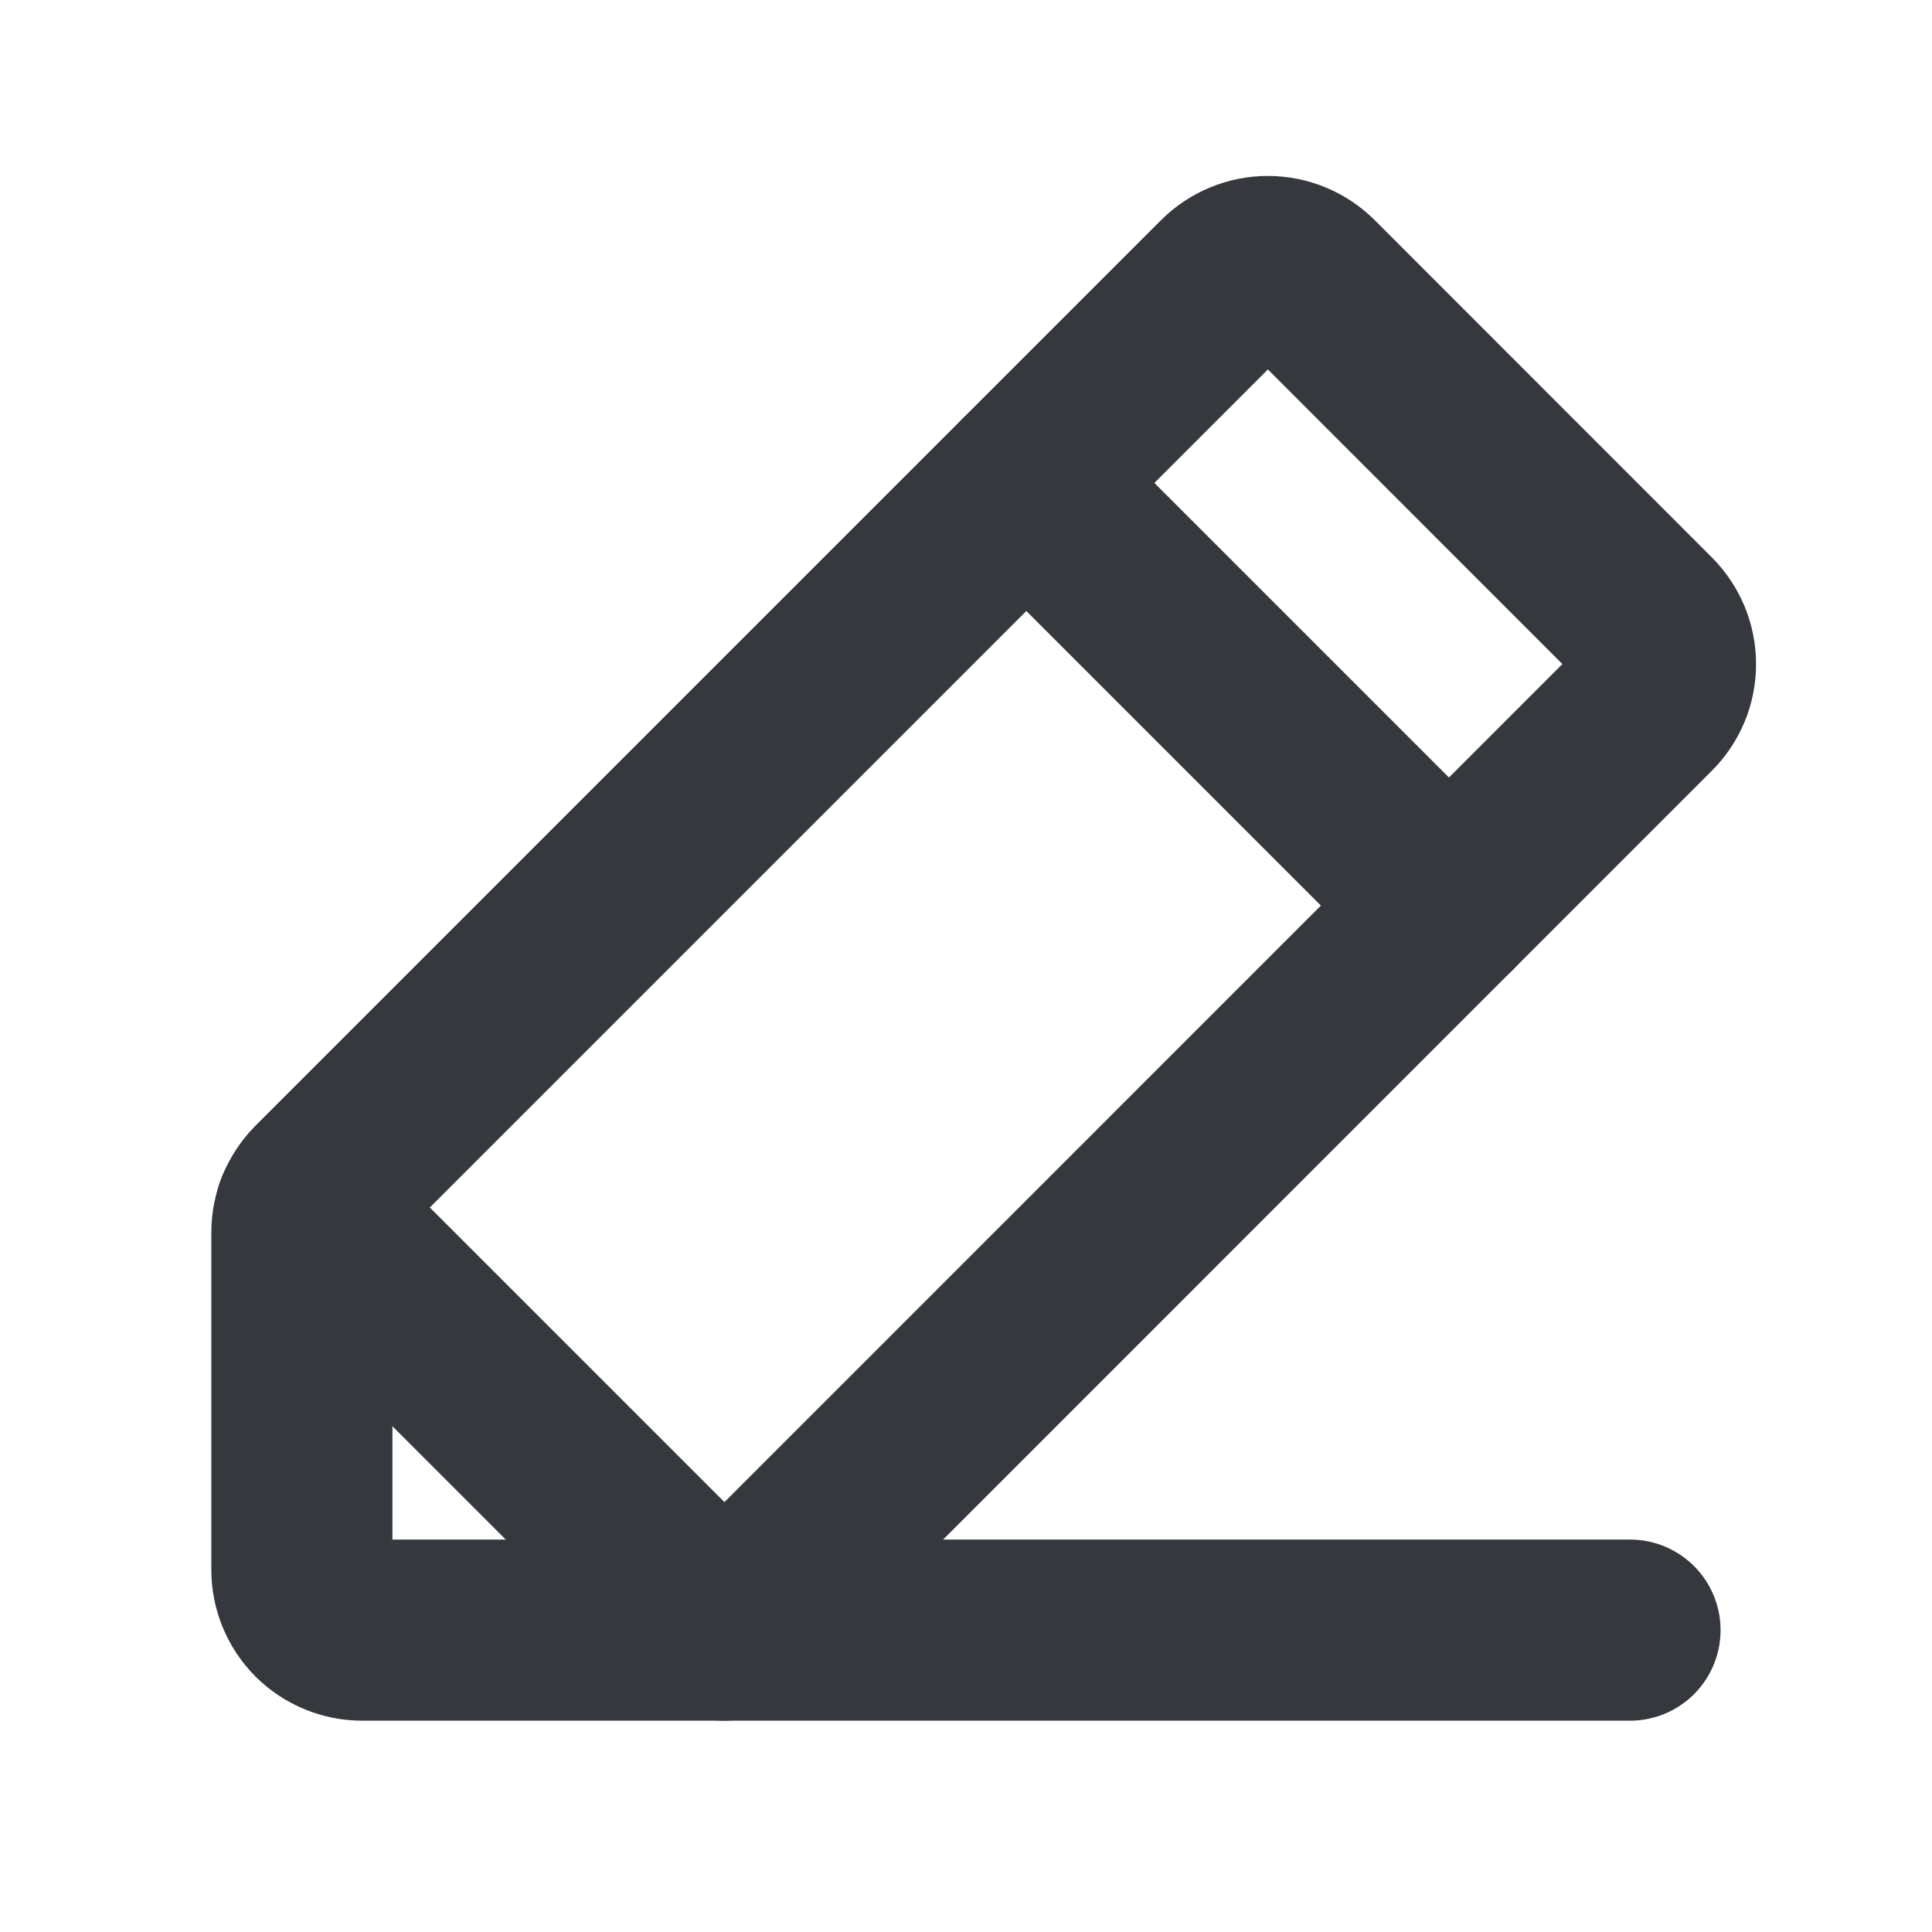 <svg width="16" height="16" viewBox="0 0 16 16" fill="none" xmlns="http://www.w3.org/2000/svg">
<path d="M6 13.5H3C2.867 13.5 2.74 13.447 2.646 13.354C2.553 13.26 2.5 13.133 2.5 13V10.207C2.5 10.141 2.513 10.076 2.538 10.016C2.563 9.955 2.6 9.9 2.646 9.853L10.146 2.353C10.24 2.26 10.367 2.207 10.5 2.207C10.633 2.207 10.76 2.26 10.854 2.353L13.646 5.146C13.74 5.24 13.793 5.367 13.793 5.5C13.793 5.633 13.74 5.76 13.646 5.853L6 13.5Z" stroke="#35383D" stroke-width="1.5" stroke-linecap="round" stroke-linejoin="round"/>
<path d="M8.5 4L12 7.5" stroke="#35383D" stroke-width="1.5" stroke-linecap="round" stroke-linejoin="round"/>
<path d="M13.499 13.5H5.999L2.531 10.032" stroke="#35383D" stroke-width="1.5" stroke-linecap="round" stroke-linejoin="round"/>
</svg>
